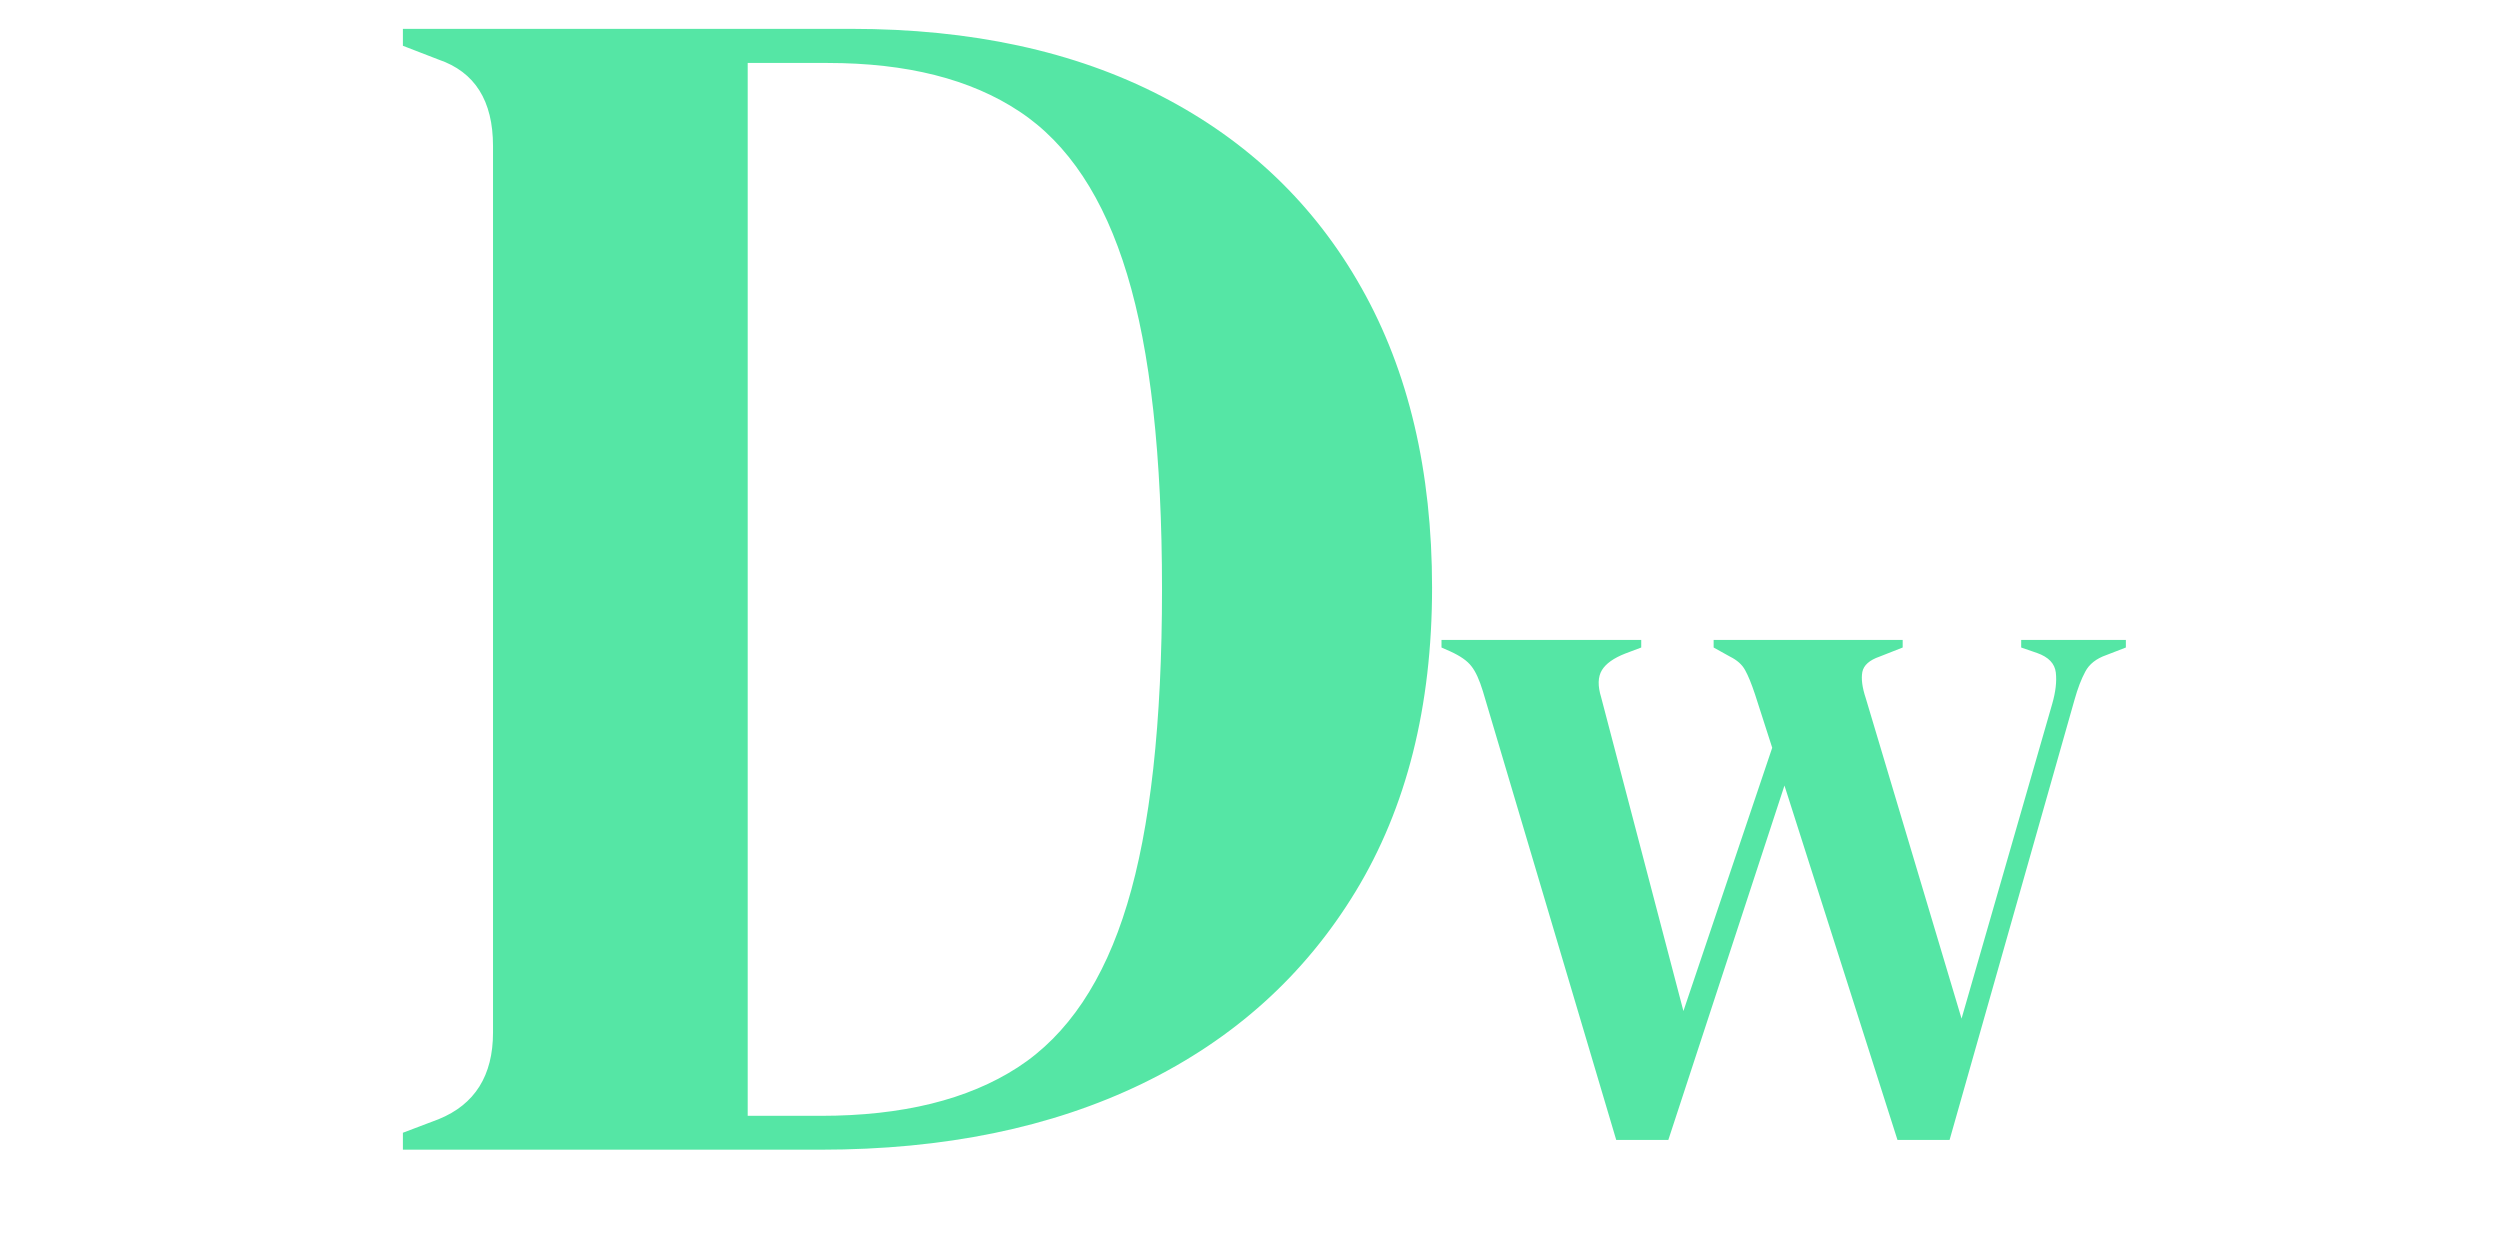 <svg xmlns="http://www.w3.org/2000/svg" xmlns:xlink="http://www.w3.org/1999/xlink" width="200" zoomAndPan="magnify" viewBox="0 0 150 75" height="100" preserveAspectRatio="xMidYMid meet" version="1.0"><defs><g/></defs><g fill="#55e6a5" fill-opacity="1"><g transform="translate(21.94, 68.981)"><g><path d="M 2.234 0 L 2.234 -1.016 L 4.375 -1.828 C 6.551 -2.711 7.641 -4.445 7.641 -7.031 L 7.641 -60.219 C 7.641 -62.938 6.551 -64.664 4.375 -65.406 L 2.234 -66.234 L 2.234 -67.25 L 29.141 -67.25 C 36.336 -67.25 42.535 -65.906 47.734 -63.219 C 52.93 -60.539 56.938 -56.703 59.75 -51.703 C 62.57 -46.711 63.984 -40.719 63.984 -33.719 C 63.984 -26.594 62.453 -20.516 59.391 -15.484 C 56.336 -10.461 52.078 -6.625 46.609 -3.969 C 41.141 -1.32 34.707 0 27.312 0 Z M 22.922 -2.031 L 27.312 -2.031 C 32.195 -2.031 36.133 -3 39.125 -4.938 C 42.113 -6.875 44.301 -10.133 45.688 -14.719 C 47.082 -19.301 47.781 -25.602 47.781 -33.625 C 47.781 -41.633 47.082 -47.93 45.688 -52.516 C 44.301 -57.109 42.145 -60.367 39.219 -62.297 C 36.301 -64.234 32.469 -65.203 27.719 -65.203 L 22.922 -65.203 Z M 22.922 -2.031 "/></g></g></g><g fill="#55e6a5" fill-opacity="1"><g transform="translate(86.302, 68.257)"><g><path d="M 10.672 0.141 L 2.672 -26.781 C 2.461 -27.469 2.234 -27.969 1.984 -28.281 C 1.742 -28.602 1.32 -28.898 0.719 -29.172 L 0.188 -29.406 L 0.188 -29.859 L 12.172 -29.859 L 12.172 -29.406 L 11.219 -29.047 C 10.52 -28.773 10.051 -28.441 9.812 -28.047 C 9.57 -27.648 9.555 -27.109 9.766 -26.422 L 14.703 -7.594 L 20.031 -23.391 L 19 -26.594 C 18.789 -27.227 18.594 -27.711 18.406 -28.047 C 18.227 -28.379 17.926 -28.648 17.5 -28.859 L 16.516 -29.406 L 16.516 -29.859 L 27.859 -29.859 L 27.859 -29.406 L 26.469 -28.859 C 25.863 -28.648 25.52 -28.344 25.438 -27.938 C 25.363 -27.531 25.43 -27.008 25.641 -26.375 L 31.391 -7.141 L 36.828 -26.016 C 37.035 -26.734 37.109 -27.363 37.047 -27.906 C 36.984 -28.445 36.609 -28.836 35.922 -29.078 L 34.969 -29.406 L 34.969 -29.859 L 41.25 -29.859 L 41.25 -29.406 L 40.078 -28.953 C 39.473 -28.742 39.051 -28.41 38.812 -27.953 C 38.57 -27.504 38.359 -26.945 38.172 -26.281 L 30.672 0.141 L 27.547 0.141 L 20.766 -21.125 L 13.797 0.141 Z M 10.672 0.141 "/></g></g></g></svg>